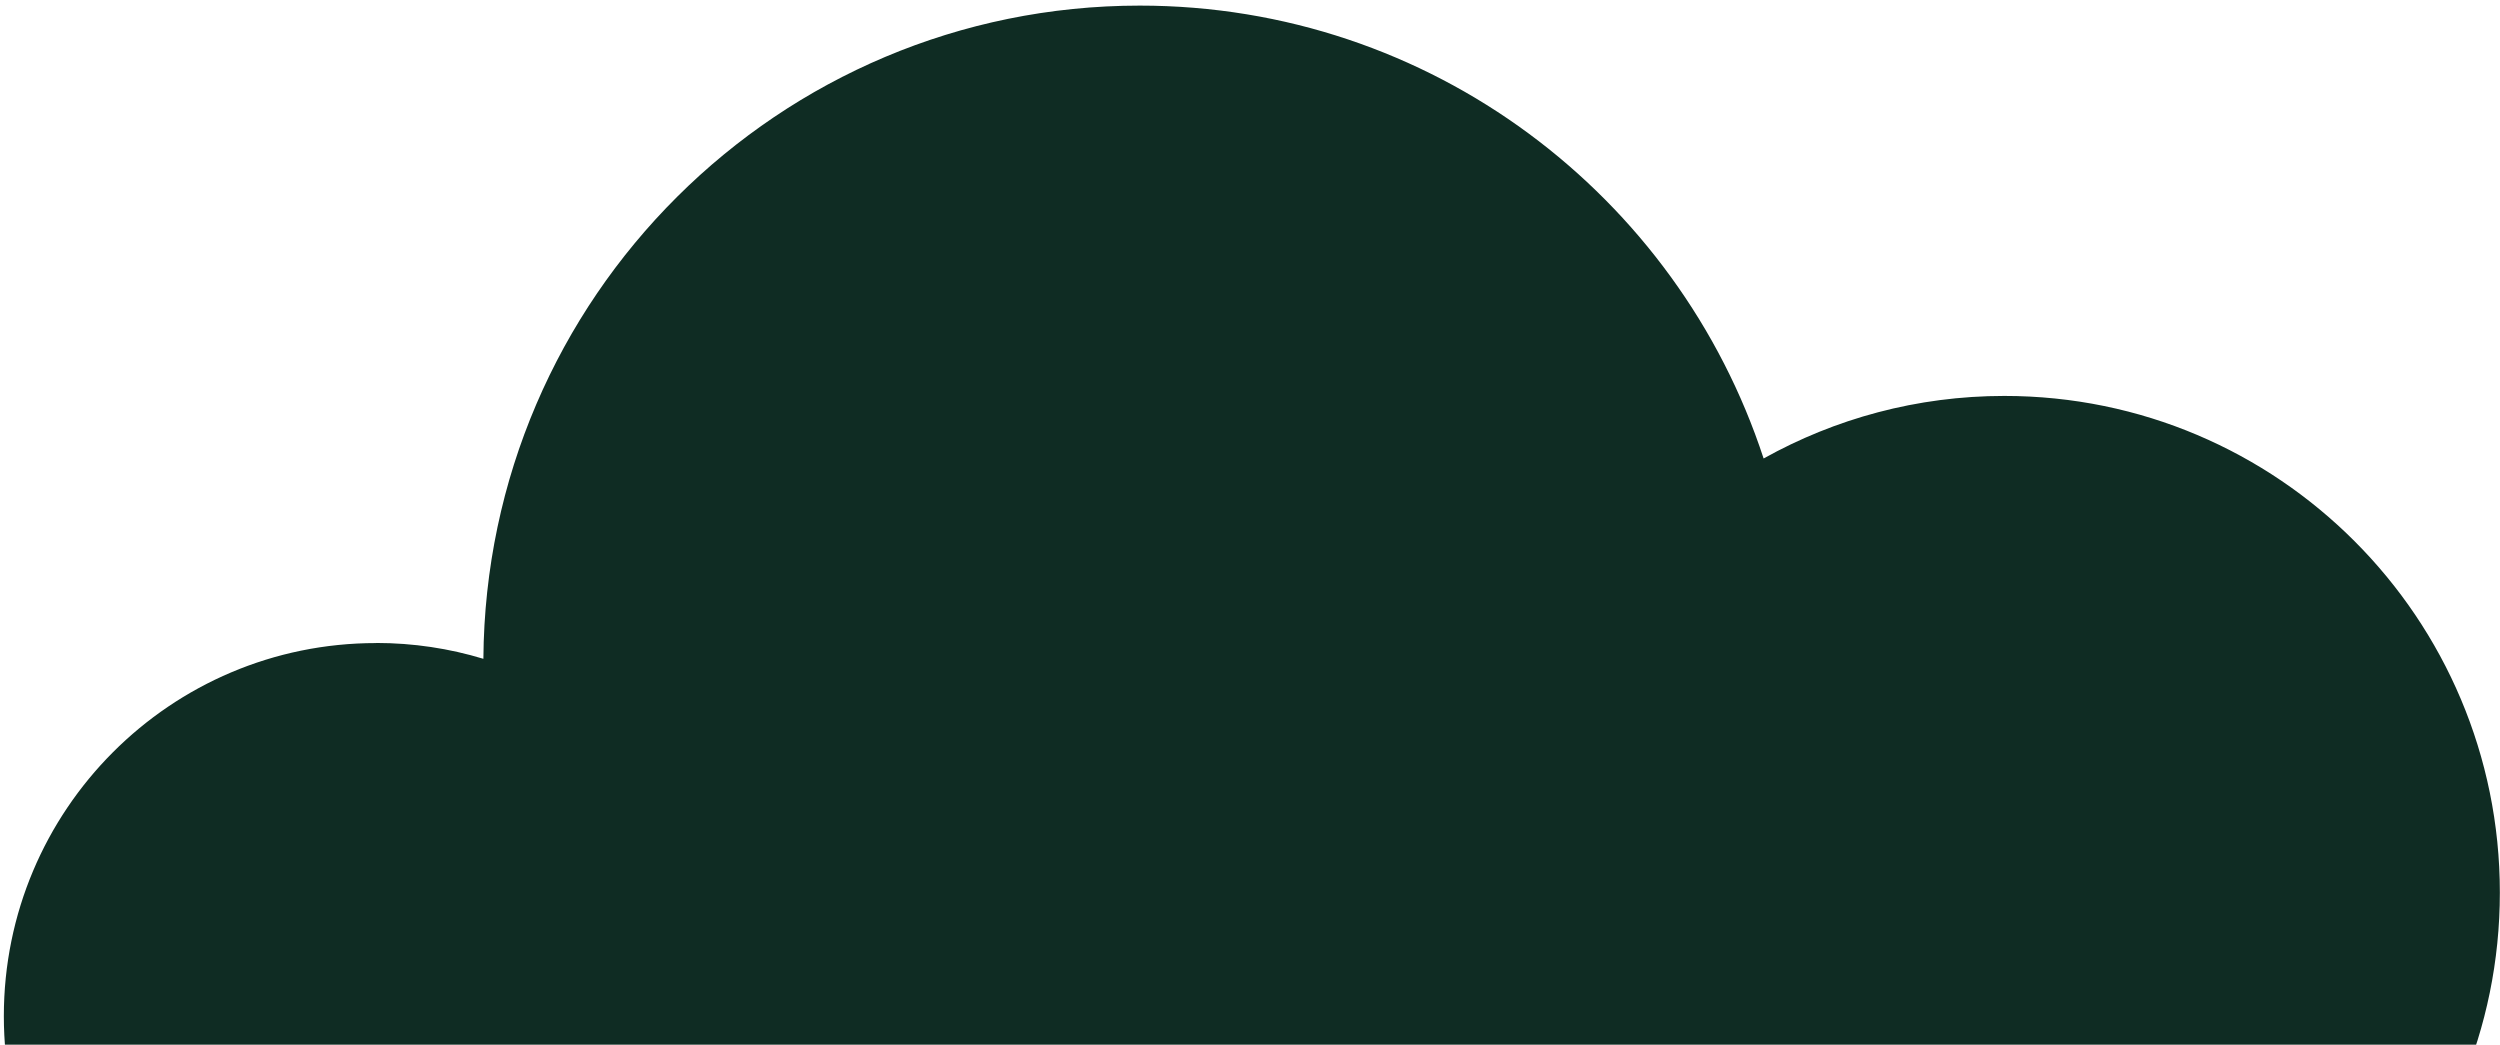 <svg width="627" height="262" viewBox="0 0 627 262" fill="none" xmlns="http://www.w3.org/2000/svg">
<g clip-path="url(#clip0_0_807)">
<g clip-path="url(#clip1_0_807)">
<path d="M94.323 161.256C103.685 161.256 112.714 162.64 121.232 165.229C121.871 74.641 195.331 1.406 285.853 1.406C358.853 1.406 420.752 49.059 442.314 114.988C460.193 105.016 480.758 99.3 502.679 99.3C571.33 99.3 626.963 155.053 626.963 223.853C626.963 292.653 571.33 348.406 502.679 348.406H94.323C42.758 348.406 0.963 306.521 0.963 254.844C0.963 203.167 42.758 161.282 94.323 161.282V161.256Z" fill="#0F2C23"/>
</g>
</g>
<defs>
<clipPath id="clip0_0_807">
<rect width="626" height="348" fill="white" transform="translate(0.963 0.906)"/>
</clipPath>
<clipPath id="clip1_0_807">
<rect width="626" height="347" fill="white" transform="translate(0.963 1.406)"/>
</clipPath>
</defs>
</svg>
